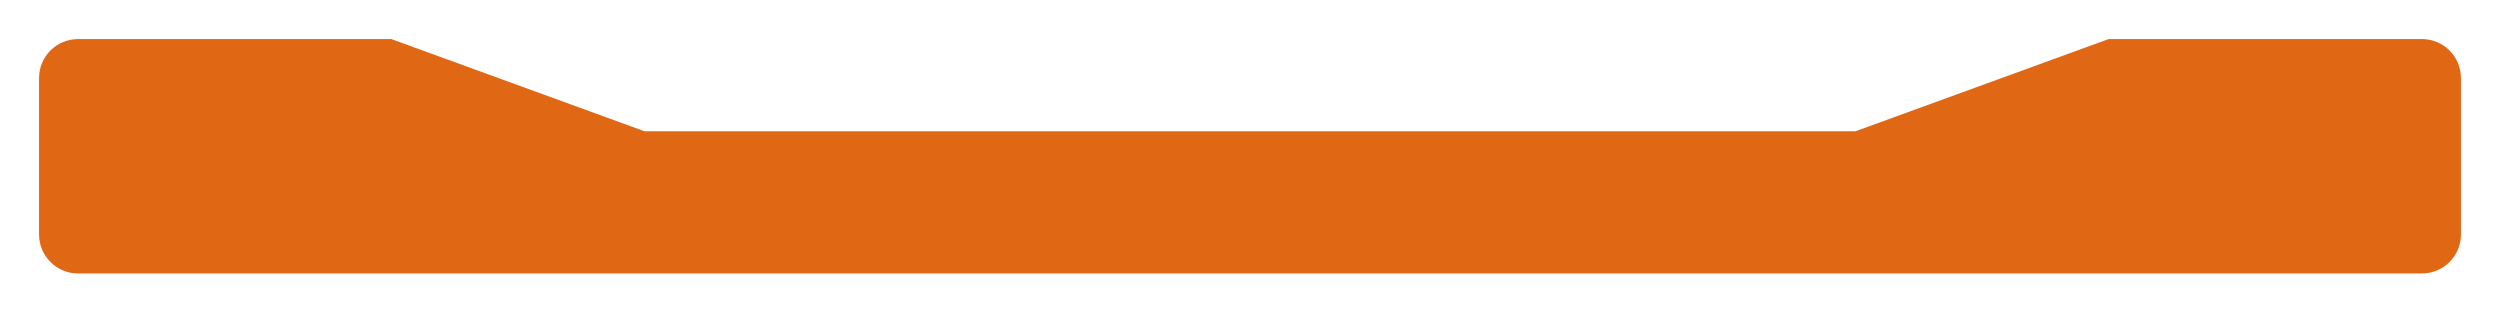 <?xml version="1.0" encoding="UTF-8" standalone="no"?>
<!-- Created with Inkscape (http://www.inkscape.org/) -->

<svg
   width="512"
   height="64"
   viewBox="0 0 135.467 16.933"
   version="1.1"
   id="svg1"
   xml:space="preserve"
   sodipodi:docname="damage.svg"
   inkscape:version="1.4-dev (2fe0648, 2024-03-20, custom)"
   xmlns:inkscape="http://www.inkscape.org/namespaces/inkscape"
   xmlns:sodipodi="http://sodipodi.sourceforge.net/DTD/sodipodi-0.dtd"
   xmlns="http://www.w3.org/2000/svg"
   xmlns:svg="http://www.w3.org/2000/svg"><sodipodi:namedview
     id="namedview1"
     pagecolor="#505050"
     bordercolor="#ffffff"
     borderopacity="1"
     inkscape:showpageshadow="0"
     inkscape:pageopacity="0"
     inkscape:pagecheckerboard="1"
     inkscape:deskcolor="#505050"
     inkscape:zoom="1.4142136"
     inkscape:cx="210.01071"
     inkscape:cy="-23.688077"
     inkscape:window-width="1920"
     inkscape:window-height="1017"
     inkscape:window-x="-8"
     inkscape:window-y="-8"
     inkscape:window-maximized="1"
     inkscape:current-layer="svg1" /><defs
     id="defs1" /><path
     id="rect1"
     style="fill:#e06815;fill-opacity:1;stroke:none;stroke-width:4.233;stroke-linecap:round;stroke-dasharray:none;stroke-opacity:1;paint-order:stroke fill markers"
     d="m 4.233,2.117 c -1.173,0 -2.117,0.944 -2.117,2.117 V 12.7 c 0,1.173 0.944,2.117 2.117,2.117 H 131.233 c 1.173,0 2.117,-0.944 2.117,-2.117 V 4.233 c 0,-1.173 -0.944,-2.117 -2.117,-2.117 h -16.971 l -13.721,4.997 H 34.925 L 21.204,2.117 Z"
     sodipodi:nodetypes="ssssssssccccs" /></svg>
